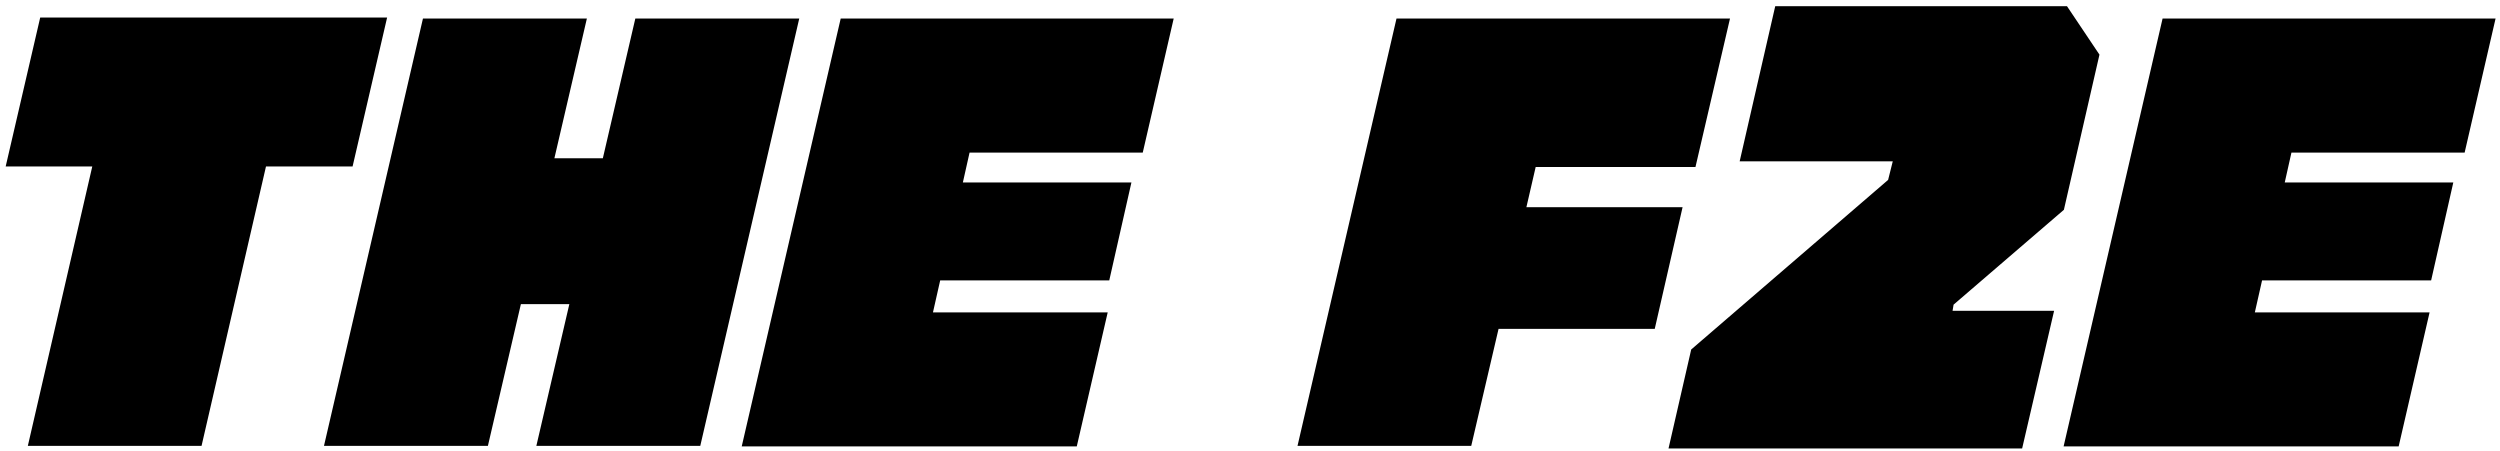 <svg width="194" height="35" viewBox="0 0 194 35" fill="none" xmlns="http://www.w3.org/2000/svg">
<path d="M30.04 1.36L27.36 12.92H20.64L15.64 34.6H2.16L7.16 12.92H0.44L3.12 1.36H30.04ZM49.301 1.44H62.021L54.341 34.6H41.621L44.181 23.6H40.421L37.861 34.6H25.141L32.821 1.44H45.541L43.021 12.28H46.781L49.301 1.44ZM88.678 11.84H75.238L74.718 14.16H87.798L86.078 21.76H72.958L72.398 24.24H85.958L83.558 34.64H57.558L65.238 1.44H91.078L88.678 11.84ZM131.568 12.96H119.168L118.448 16.08H130.568L128.408 25.52H116.288L114.168 34.6H100.687L108.368 1.44H134.248L131.568 12.96ZM160.398 0.48L162.918 4.24L160.158 16.28L151.598 23.64L151.518 24.12H159.398L156.918 34.8H129.477L131.238 27.12L146.518 13.96L146.878 12.52H134.998L137.758 0.48H160.398ZM191.256 11.84H177.816L177.296 14.16H190.376L188.656 21.76H175.536L174.976 24.24H188.536L186.136 34.64H160.136L167.816 1.44H193.656L191.256 11.84Z" fill="black"/>
</svg>
